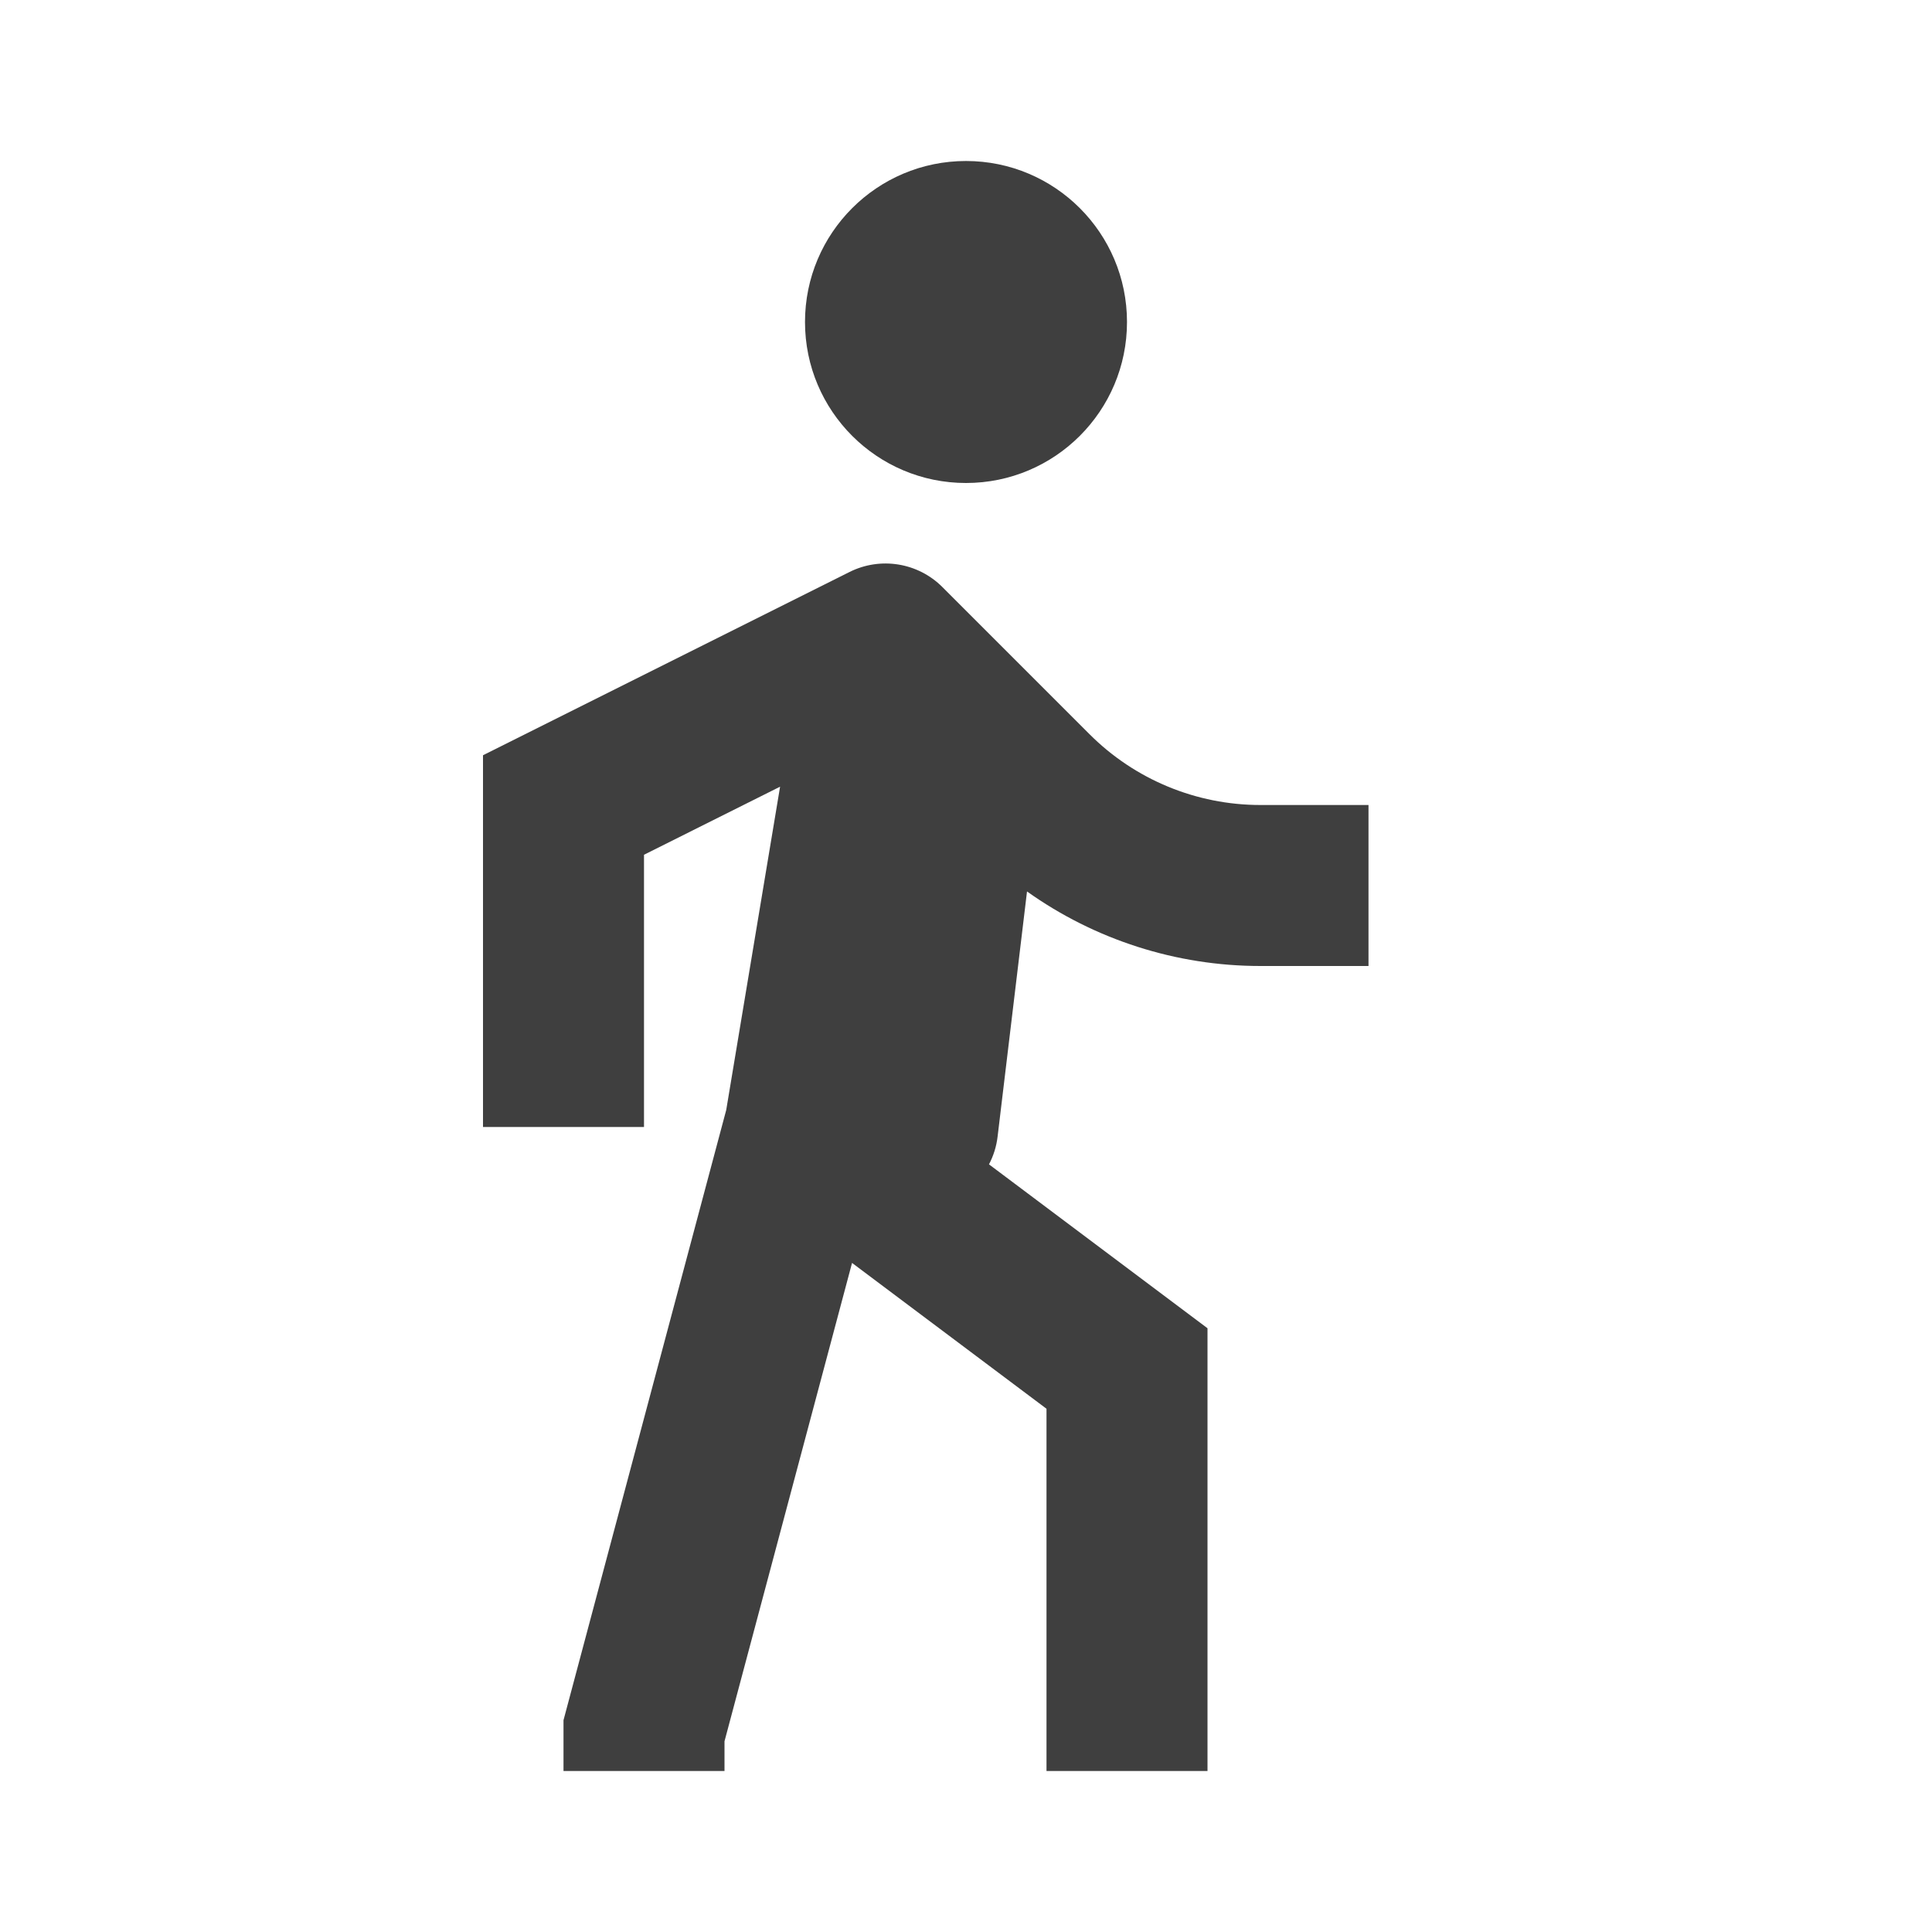<svg width="12" height="12" viewBox="0 0 48 48" fill="none" xmlns="http://www.w3.org/2000/svg">
<path d="M24 12C26.209 12 28 10.209 28 8C28 5.791 26.209 4 24 4C21.791 4 20 5.791 20 8C20 10.209 21.791 12 24 12Z" fill="#3f3f3f"/>
<path d="M23.414 14.586C22.806 13.977 21.876 13.826 21.106 14.211L12 18.764V28H16V21.236L19.381 19.545L18.043 27.577L14 42.738V44H18V43.262L21.169 31.377L26 35V44H30V33L24.571 28.928C24.682 28.718 24.756 28.485 24.785 28.238L25.516 22.148C27.198 23.345 29.222 24 31.314 24H34V20H31.314C29.722 20 28.196 19.368 27.071 18.243L23.414 14.586Z" fill="#3f3f3f"/>
</svg>
